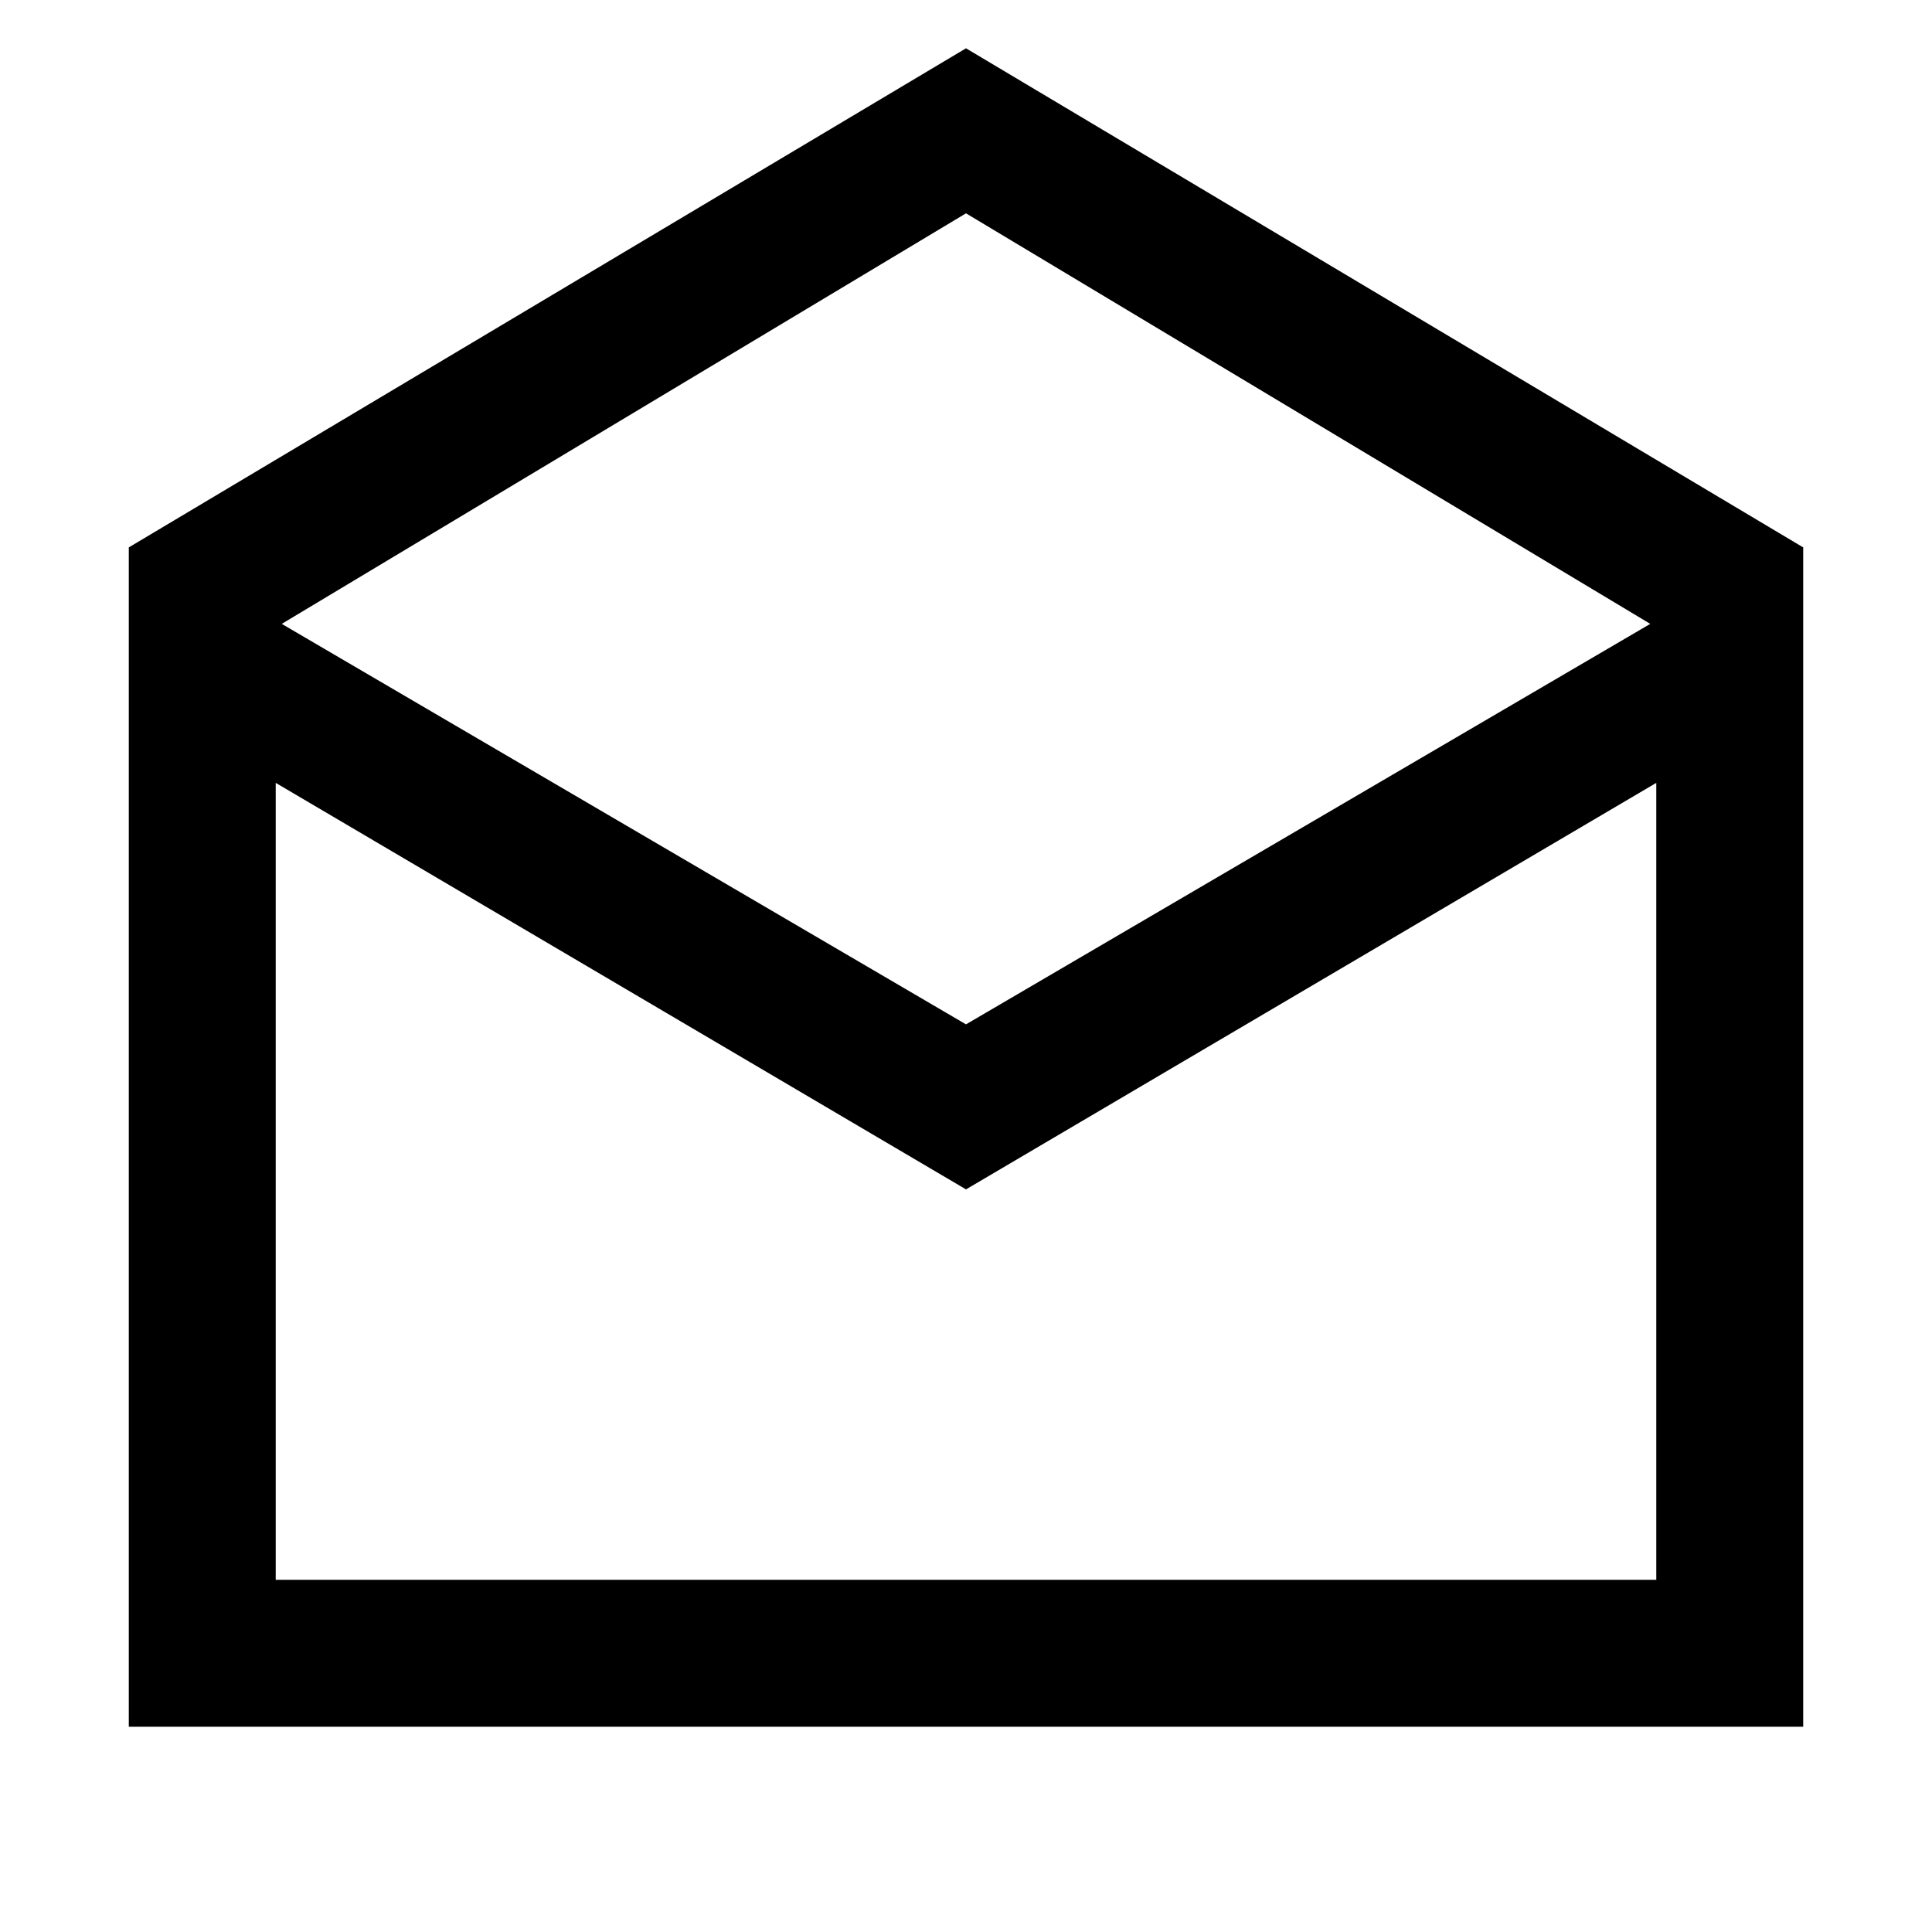 <svg xmlns="http://www.w3.org/2000/svg" height="48" width="48"><path d="M3.2 42.9V13.6L24 1.2L44.8 13.6V42.9ZM24 25.45 41 15.5 24 5.3 7 15.5ZM6.85 39.25H41.15V19.45L24 29.55L6.85 19.45ZM6.85 39.25H24H41.15Z"/></svg>